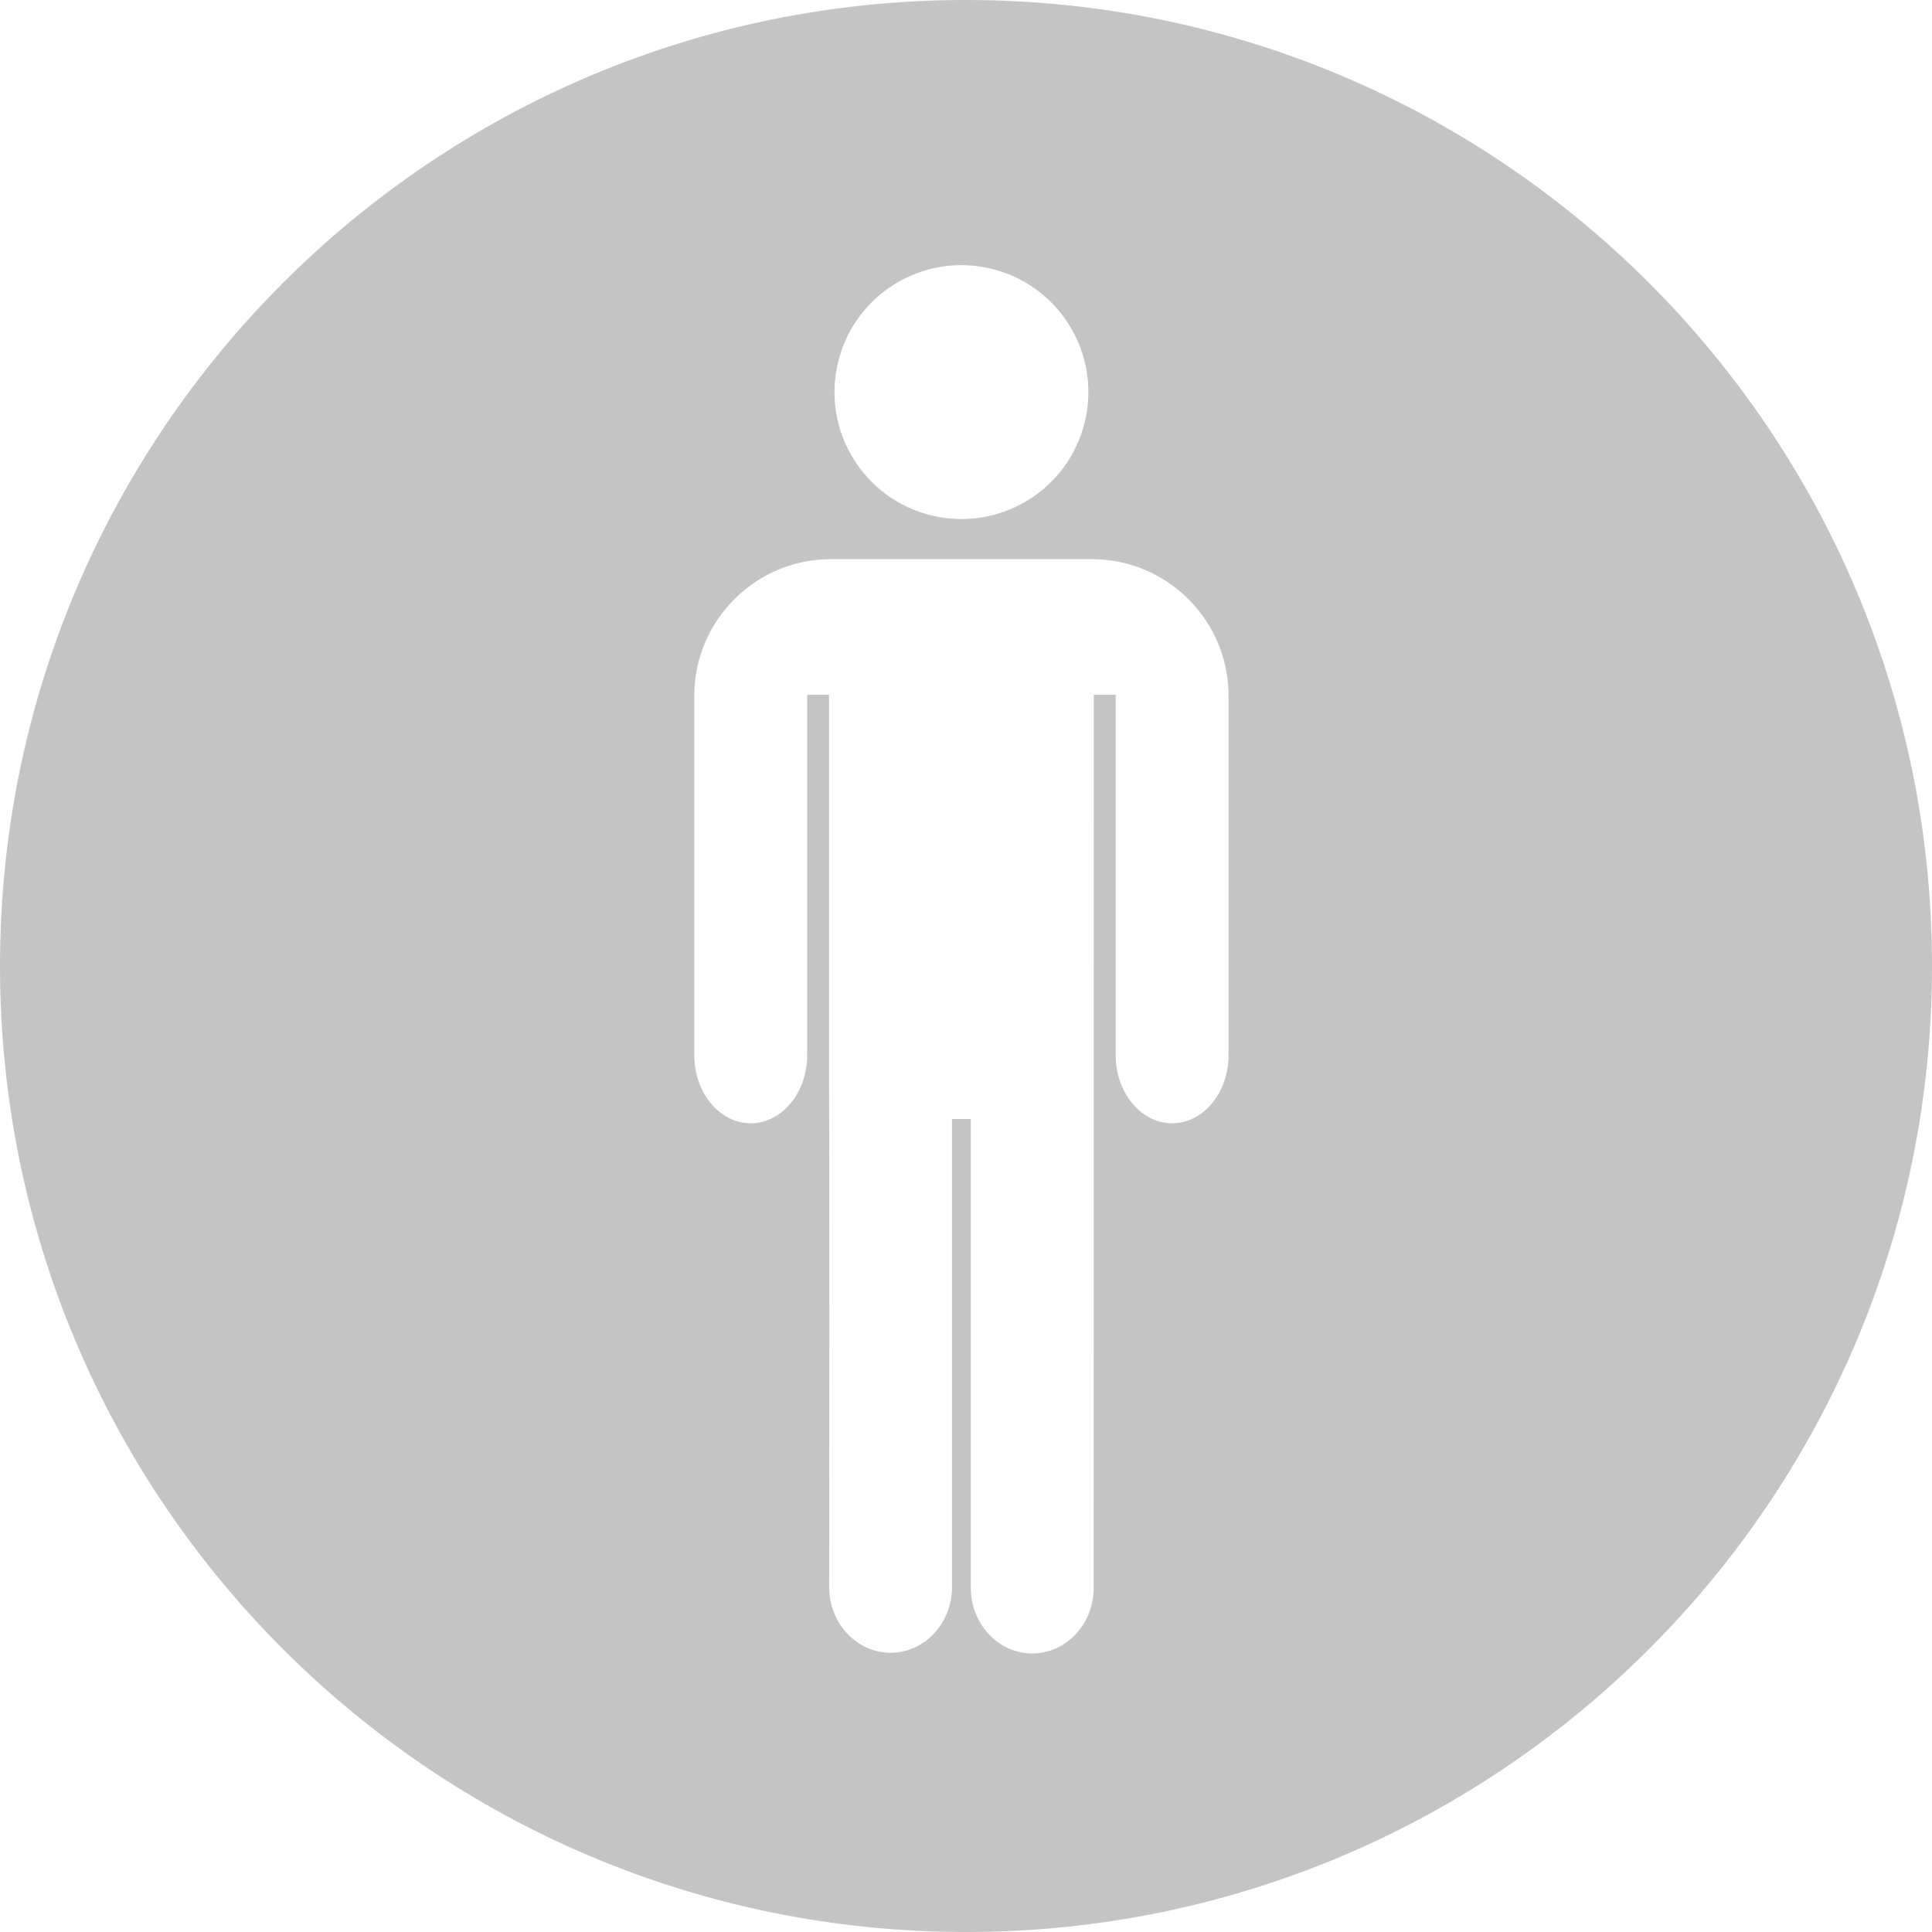 <svg id="Male toilet" width="64" height="64" viewBox="0 0 64 64" fill="none" xmlns="http://www.w3.org/2000/svg">
	<g fill="#c4c4c4">
		<path fill-rule="evenodd" clip-rule="evenodd" d="M64 32C64 49.673 49.673 64 32 64C14.327 64 0 49.673 0 32C0 14.327 14.327 0 32 0C49.673 0 64 14.327 64 32ZM40.697 23.038V34.964C40.697 36.2 39.856 37.211 38.828 37.211C38.097 37.211 37.461 36.699 37.154 35.96C37.029 35.659 36.959 35.321 36.959 34.964V23.015H36.234L36.229 52.611C36.229 53.8 35.314 54.773 34.195 54.773C33.075 54.773 32.161 53.8 32.161 52.611V37.069H31.536V52.586C31.536 53.776 30.621 54.75 29.502 54.75C28.383 54.75 27.468 53.776 27.468 52.586C27.468 52.586 27.479 36.067 27.463 36.066V23.016H26.738V34.964C26.738 35.321 26.667 35.659 26.543 35.96C26.235 36.7 25.599 37.211 24.869 37.211C23.841 37.211 23 36.2 23 34.964V23.038C23 22.929 23.004 22.82 23.012 22.714C23.178 20.398 25.112 18.551 27.462 18.524C27.48 18.523 27.497 18.523 27.515 18.523H36.182C36.199 18.523 36.217 18.523 36.234 18.524C38.584 18.551 40.518 20.398 40.685 22.714L40.685 22.714C40.685 22.715 40.685 22.715 40.685 22.716C40.693 22.822 40.697 22.93 40.697 23.038ZM32.822 8.898C35.082 9.436 36.477 11.704 35.939 13.963C35.401 16.222 33.133 17.617 30.874 17.079C28.615 16.541 27.22 14.273 27.758 12.014C28.296 9.755 30.563 8.36 32.822 8.898Z" />
	</g>
</svg>
